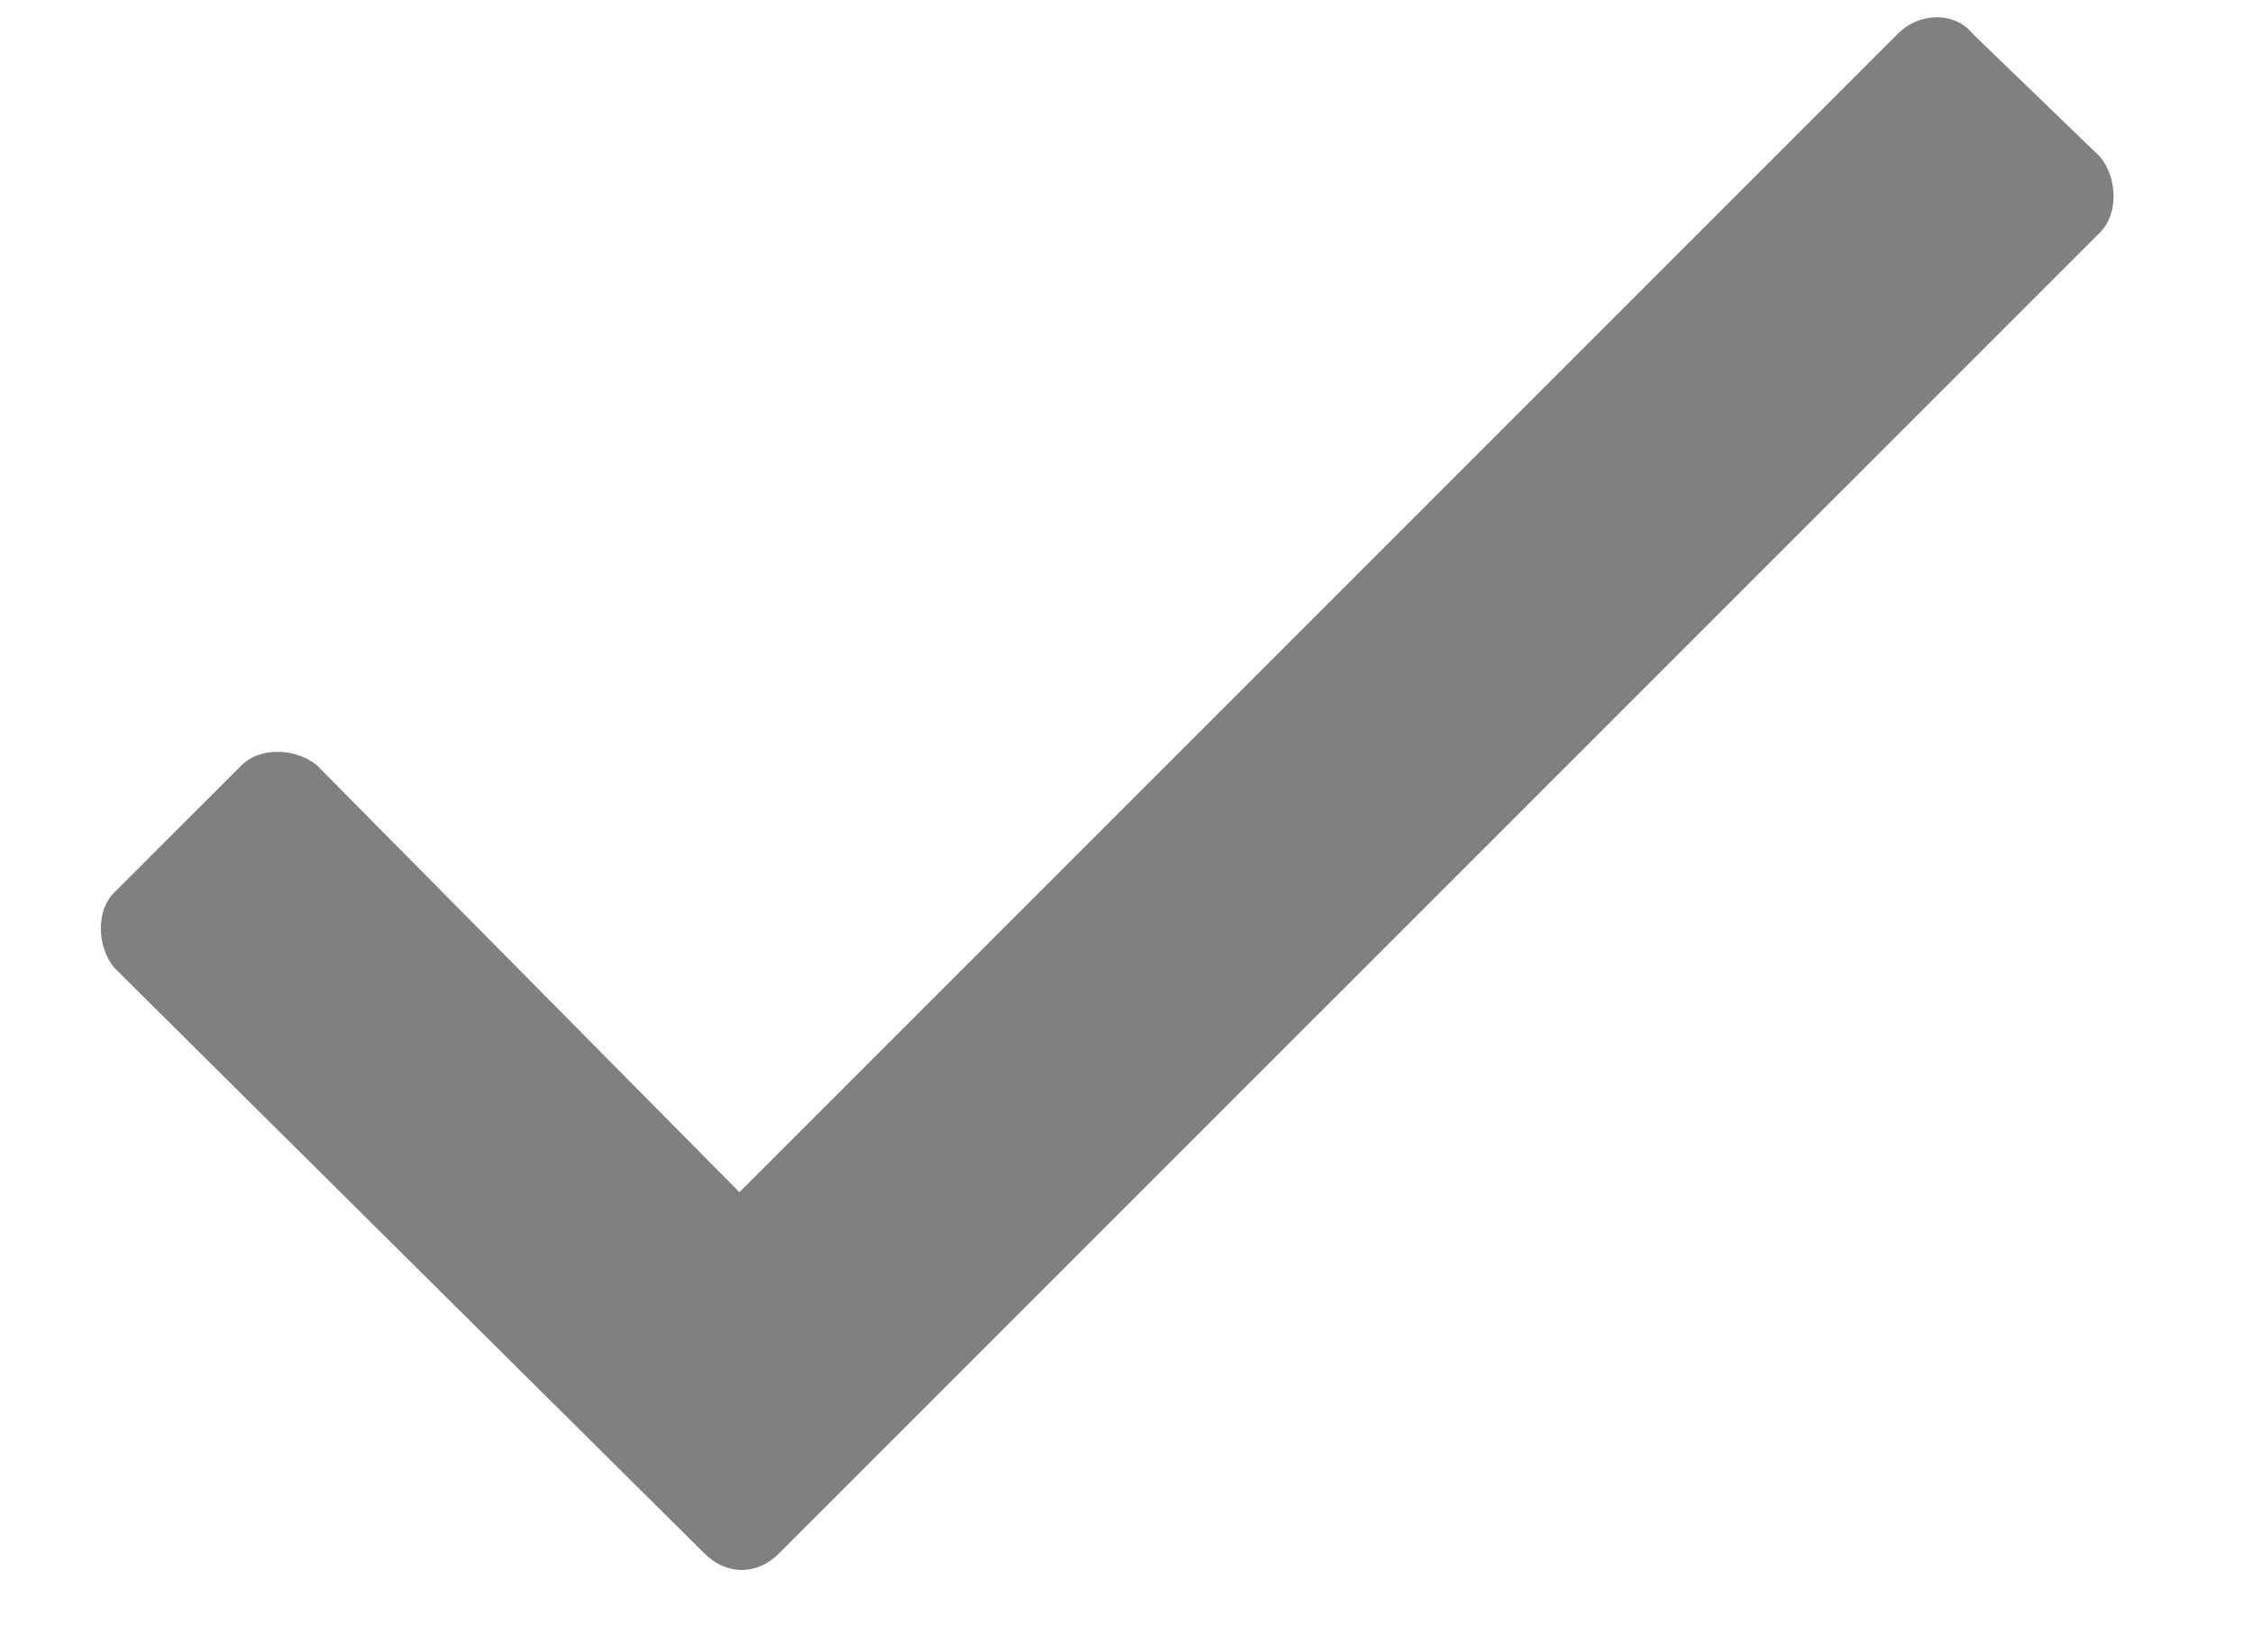 <svg width="15" height="11" viewBox="0 0 15 11" fill="none" xmlns="http://www.w3.org/2000/svg">
<path d="M12.635 0.225L4.923 7.937L2.108 5.093C1.961 4.976 1.727 4.976 1.61 5.093L0.759 5.943C0.642 6.06 0.642 6.295 0.759 6.441L4.689 10.341C4.836 10.489 5.041 10.489 5.187 10.341L13.984 1.545C14.101 1.427 14.101 1.193 13.984 1.046L13.134 0.225C13.016 0.078 12.782 0.078 12.635 0.225V0.225Z" fill="#808080"/>
</svg>
